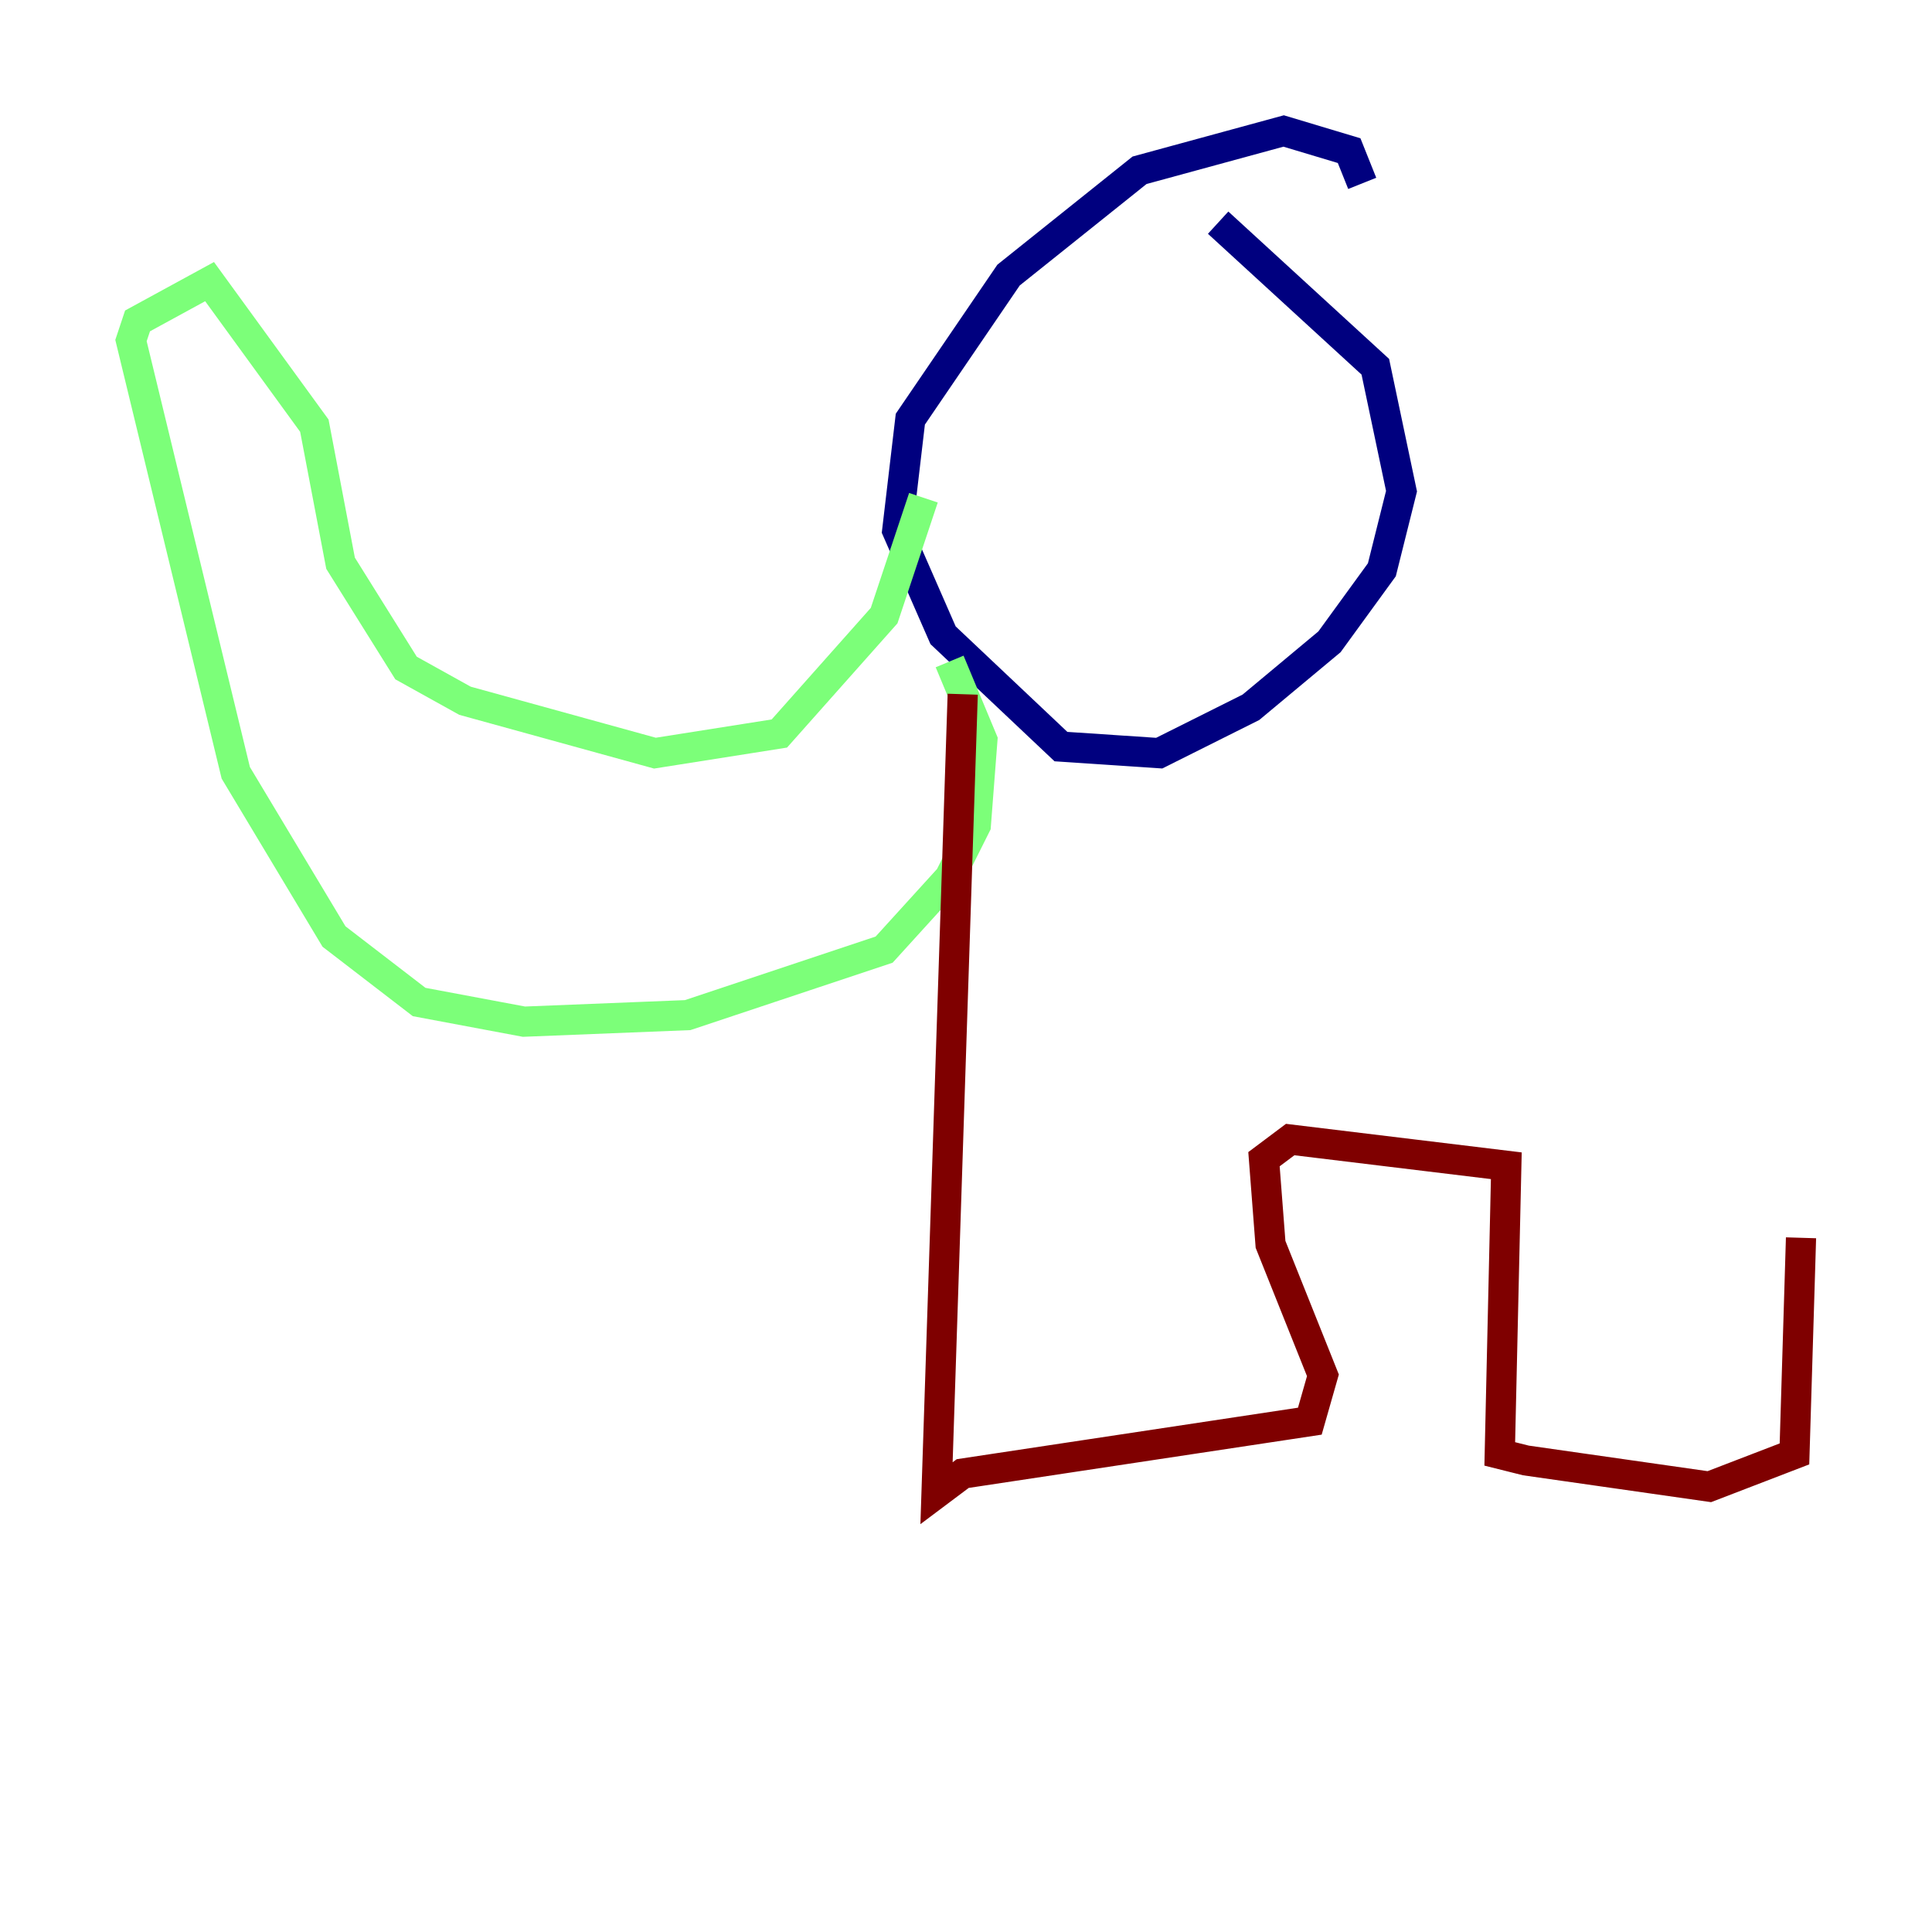 <?xml version="1.0" encoding="utf-8" ?>
<svg baseProfile="tiny" height="128" version="1.2" viewBox="0,0,128,128" width="128" xmlns="http://www.w3.org/2000/svg" xmlns:ev="http://www.w3.org/2001/xml-events" xmlns:xlink="http://www.w3.org/1999/xlink"><defs /><polyline fill="none" points="90.251,12.149 89.383,9.98 85.044,8.678 75.498,11.281 66.82,18.224 60.312,27.77 59.444,35.146 62.481,42.088 70.291,49.464 76.8,49.898 82.875,46.861 88.081,42.522 91.552,37.749 92.854,32.542 91.119,24.298 80.705,14.752" stroke="#00007f" stroke-width="2" /><polyline fill="none" points="61.18,32.976 58.576,40.786 51.634,48.597 43.39,49.898 30.807,46.427 26.902,44.258 22.563,37.315 20.827,28.203 13.885,18.658 9.112,21.261 8.678,22.563 15.62,51.2 22.129,62.047 27.77,66.386 34.712,67.688 45.559,67.254 58.576,62.915 62.915,58.142 64.651,54.671 65.085,49.031 62.915,43.824" stroke="#7cff79" stroke-width="2" /><polyline fill="none" points="63.783,45.993 62.047,98.929 63.783,97.627 86.78,94.156 87.647,91.119 84.176,82.441 83.742,76.8 85.478,75.498 99.797,77.234 99.363,96.325 101.098,96.759 113.248,98.495 118.888,96.325 119.322,82.007" stroke="#7f0000" stroke-width="2" /></svg>